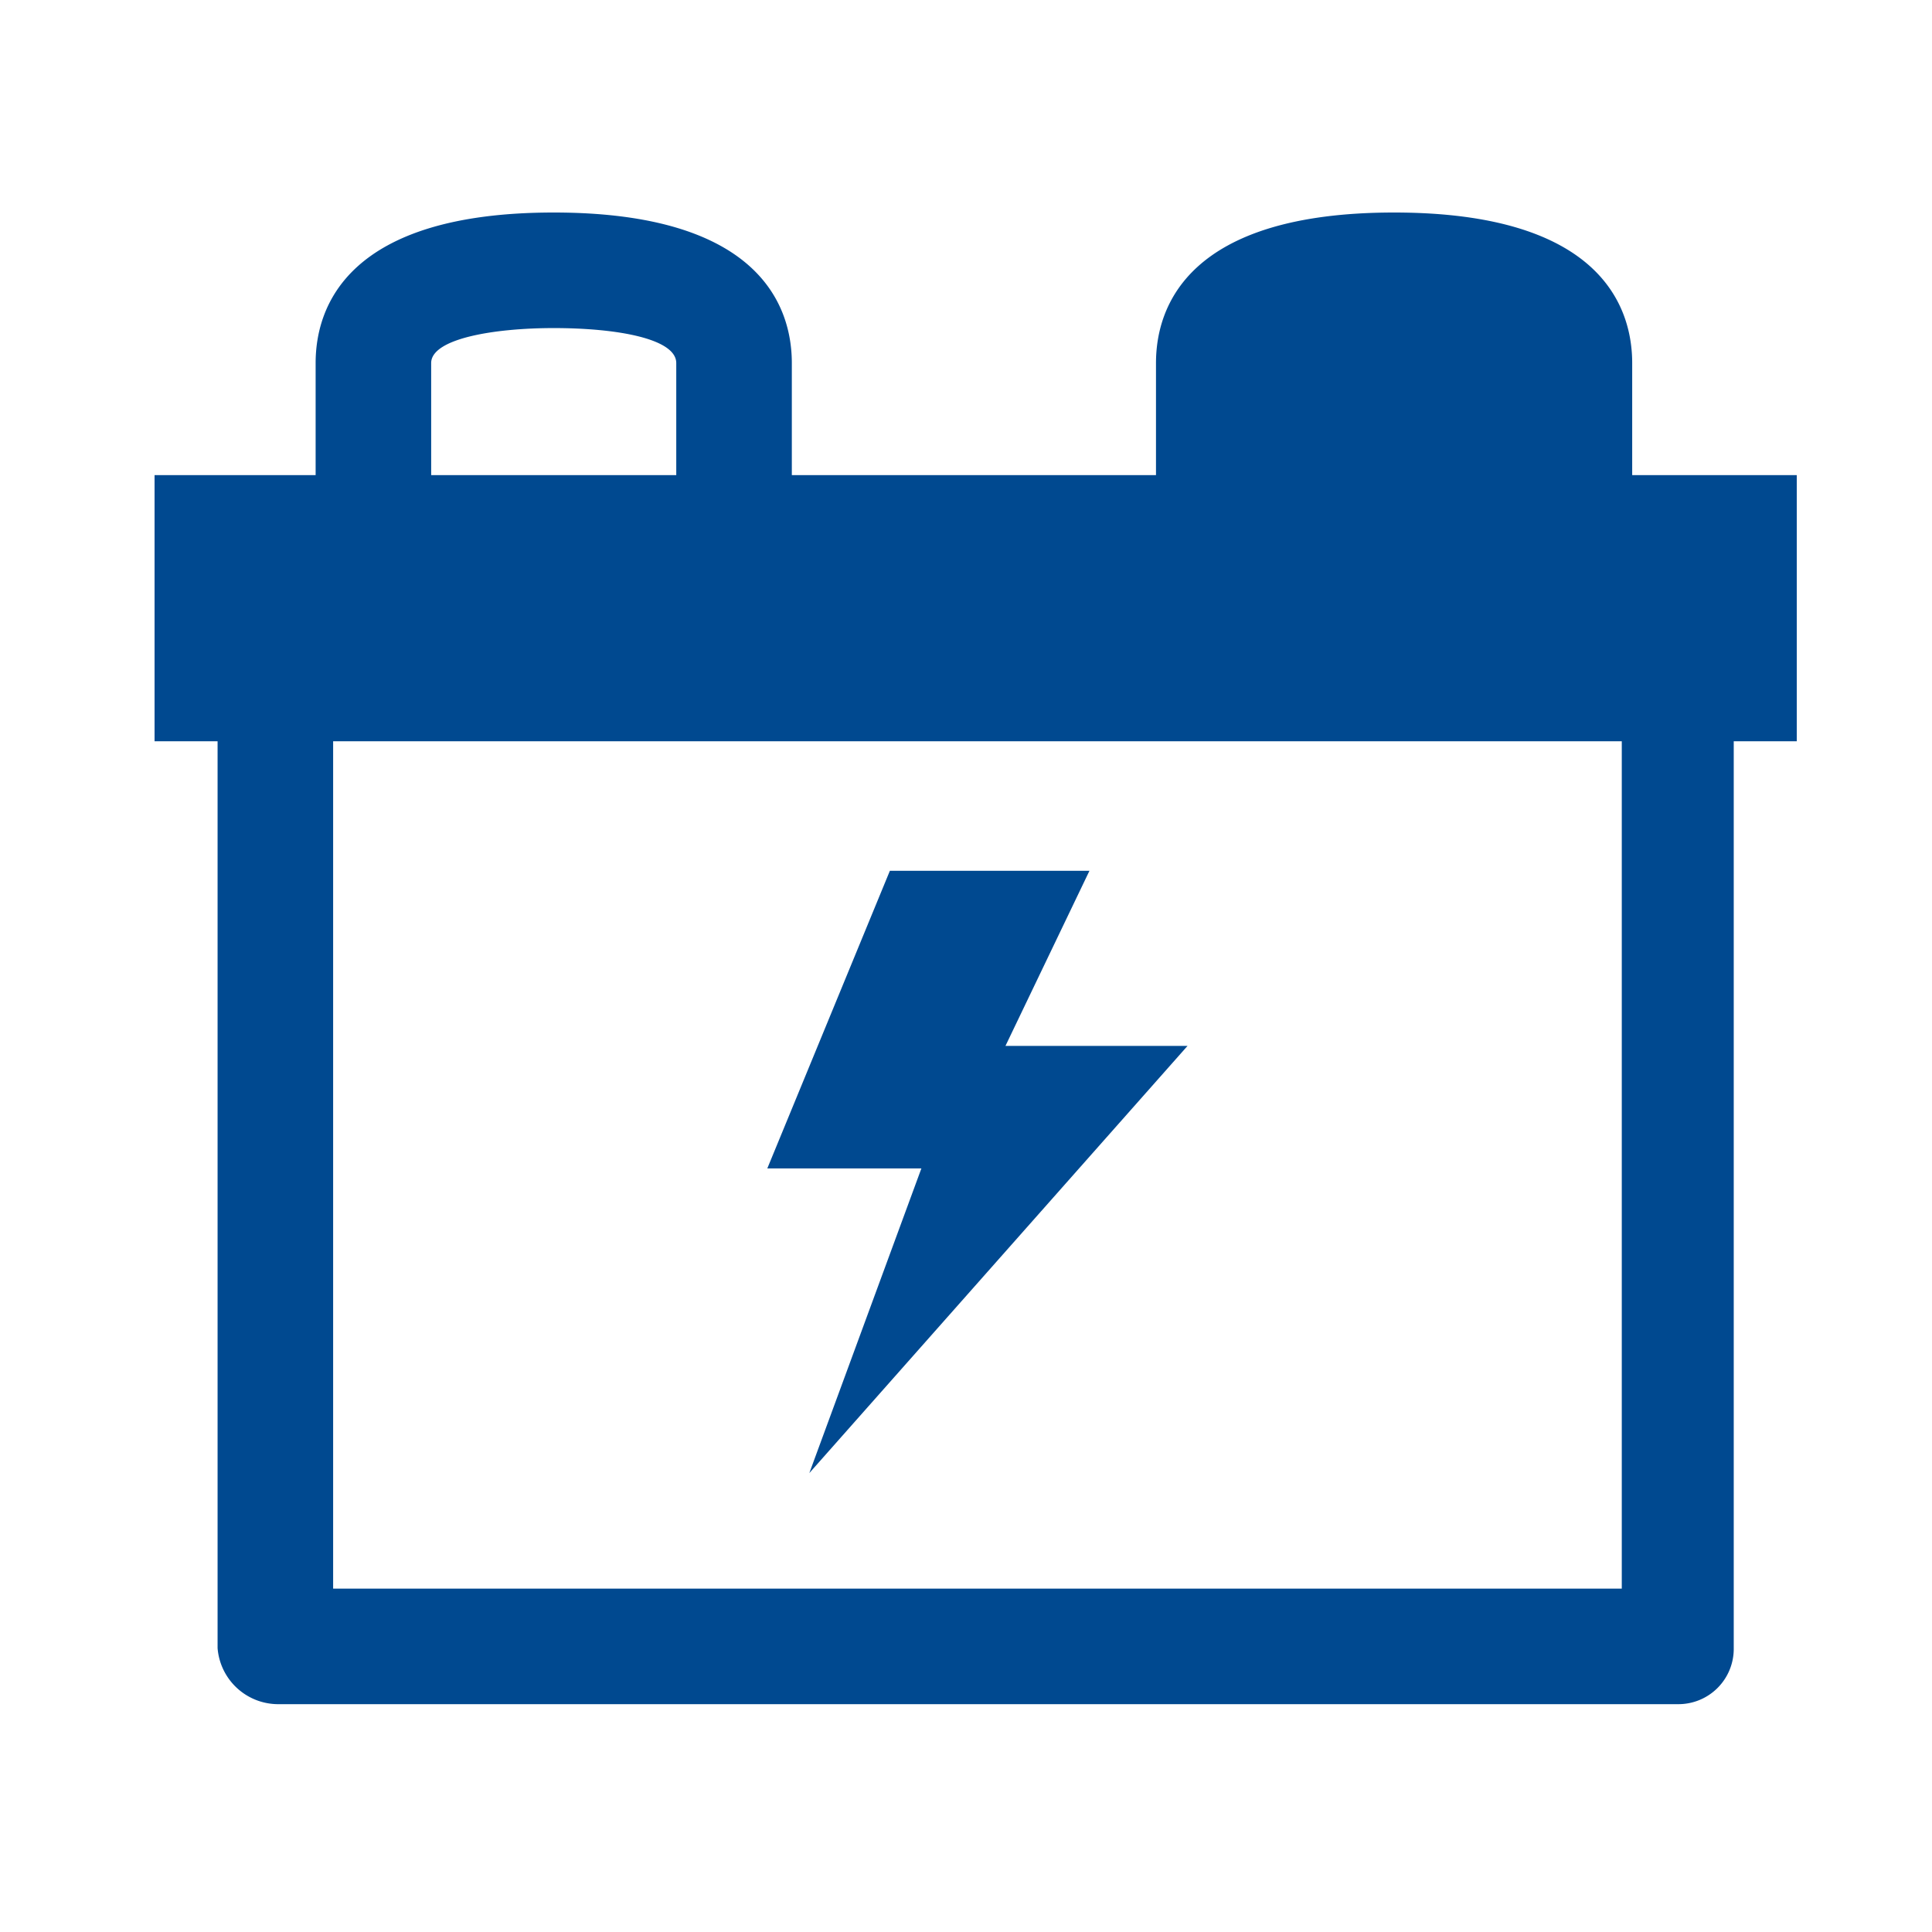 <svg xmlns="http://www.w3.org/2000/svg" width="100" height="100" viewBox="0 0 100 100"><g transform="translate(1758 1002)"><g transform="translate(-1758.5 -1001.7)"><path d="M14.843,87.907H87.338a2.863,2.863,0,0,0,2.9-2.9V38.067H93.5V24.293H84.982v-5.8c0-2.9-1.631-7.793-12.324-7.793s-12.324,4.893-12.324,7.793v5.8H41.485v-5.8c0-2.9-1.631-7.793-12.324-7.793s-12.324,4.893-12.324,7.793v5.8H8.5V38.067h3.262v46.94A3.15,3.15,0,0,0,14.843,87.907Zm7.974-69.414c0-1.269,3.262-1.812,6.343-1.812,3.262,0,6.343.544,6.343,1.812v5.8H22.818ZM17.743,38.067h66.7V81.926h-66.7Zm34.8,15.768h9.424L42.391,75.945l5.8-15.768H40.216L46.56,44.772H56.89Z" transform="translate(0 0)" fill="#004990"/></g><rect width="100" height="100" transform="translate(-1758 -1002)" fill="none"/></g></svg>